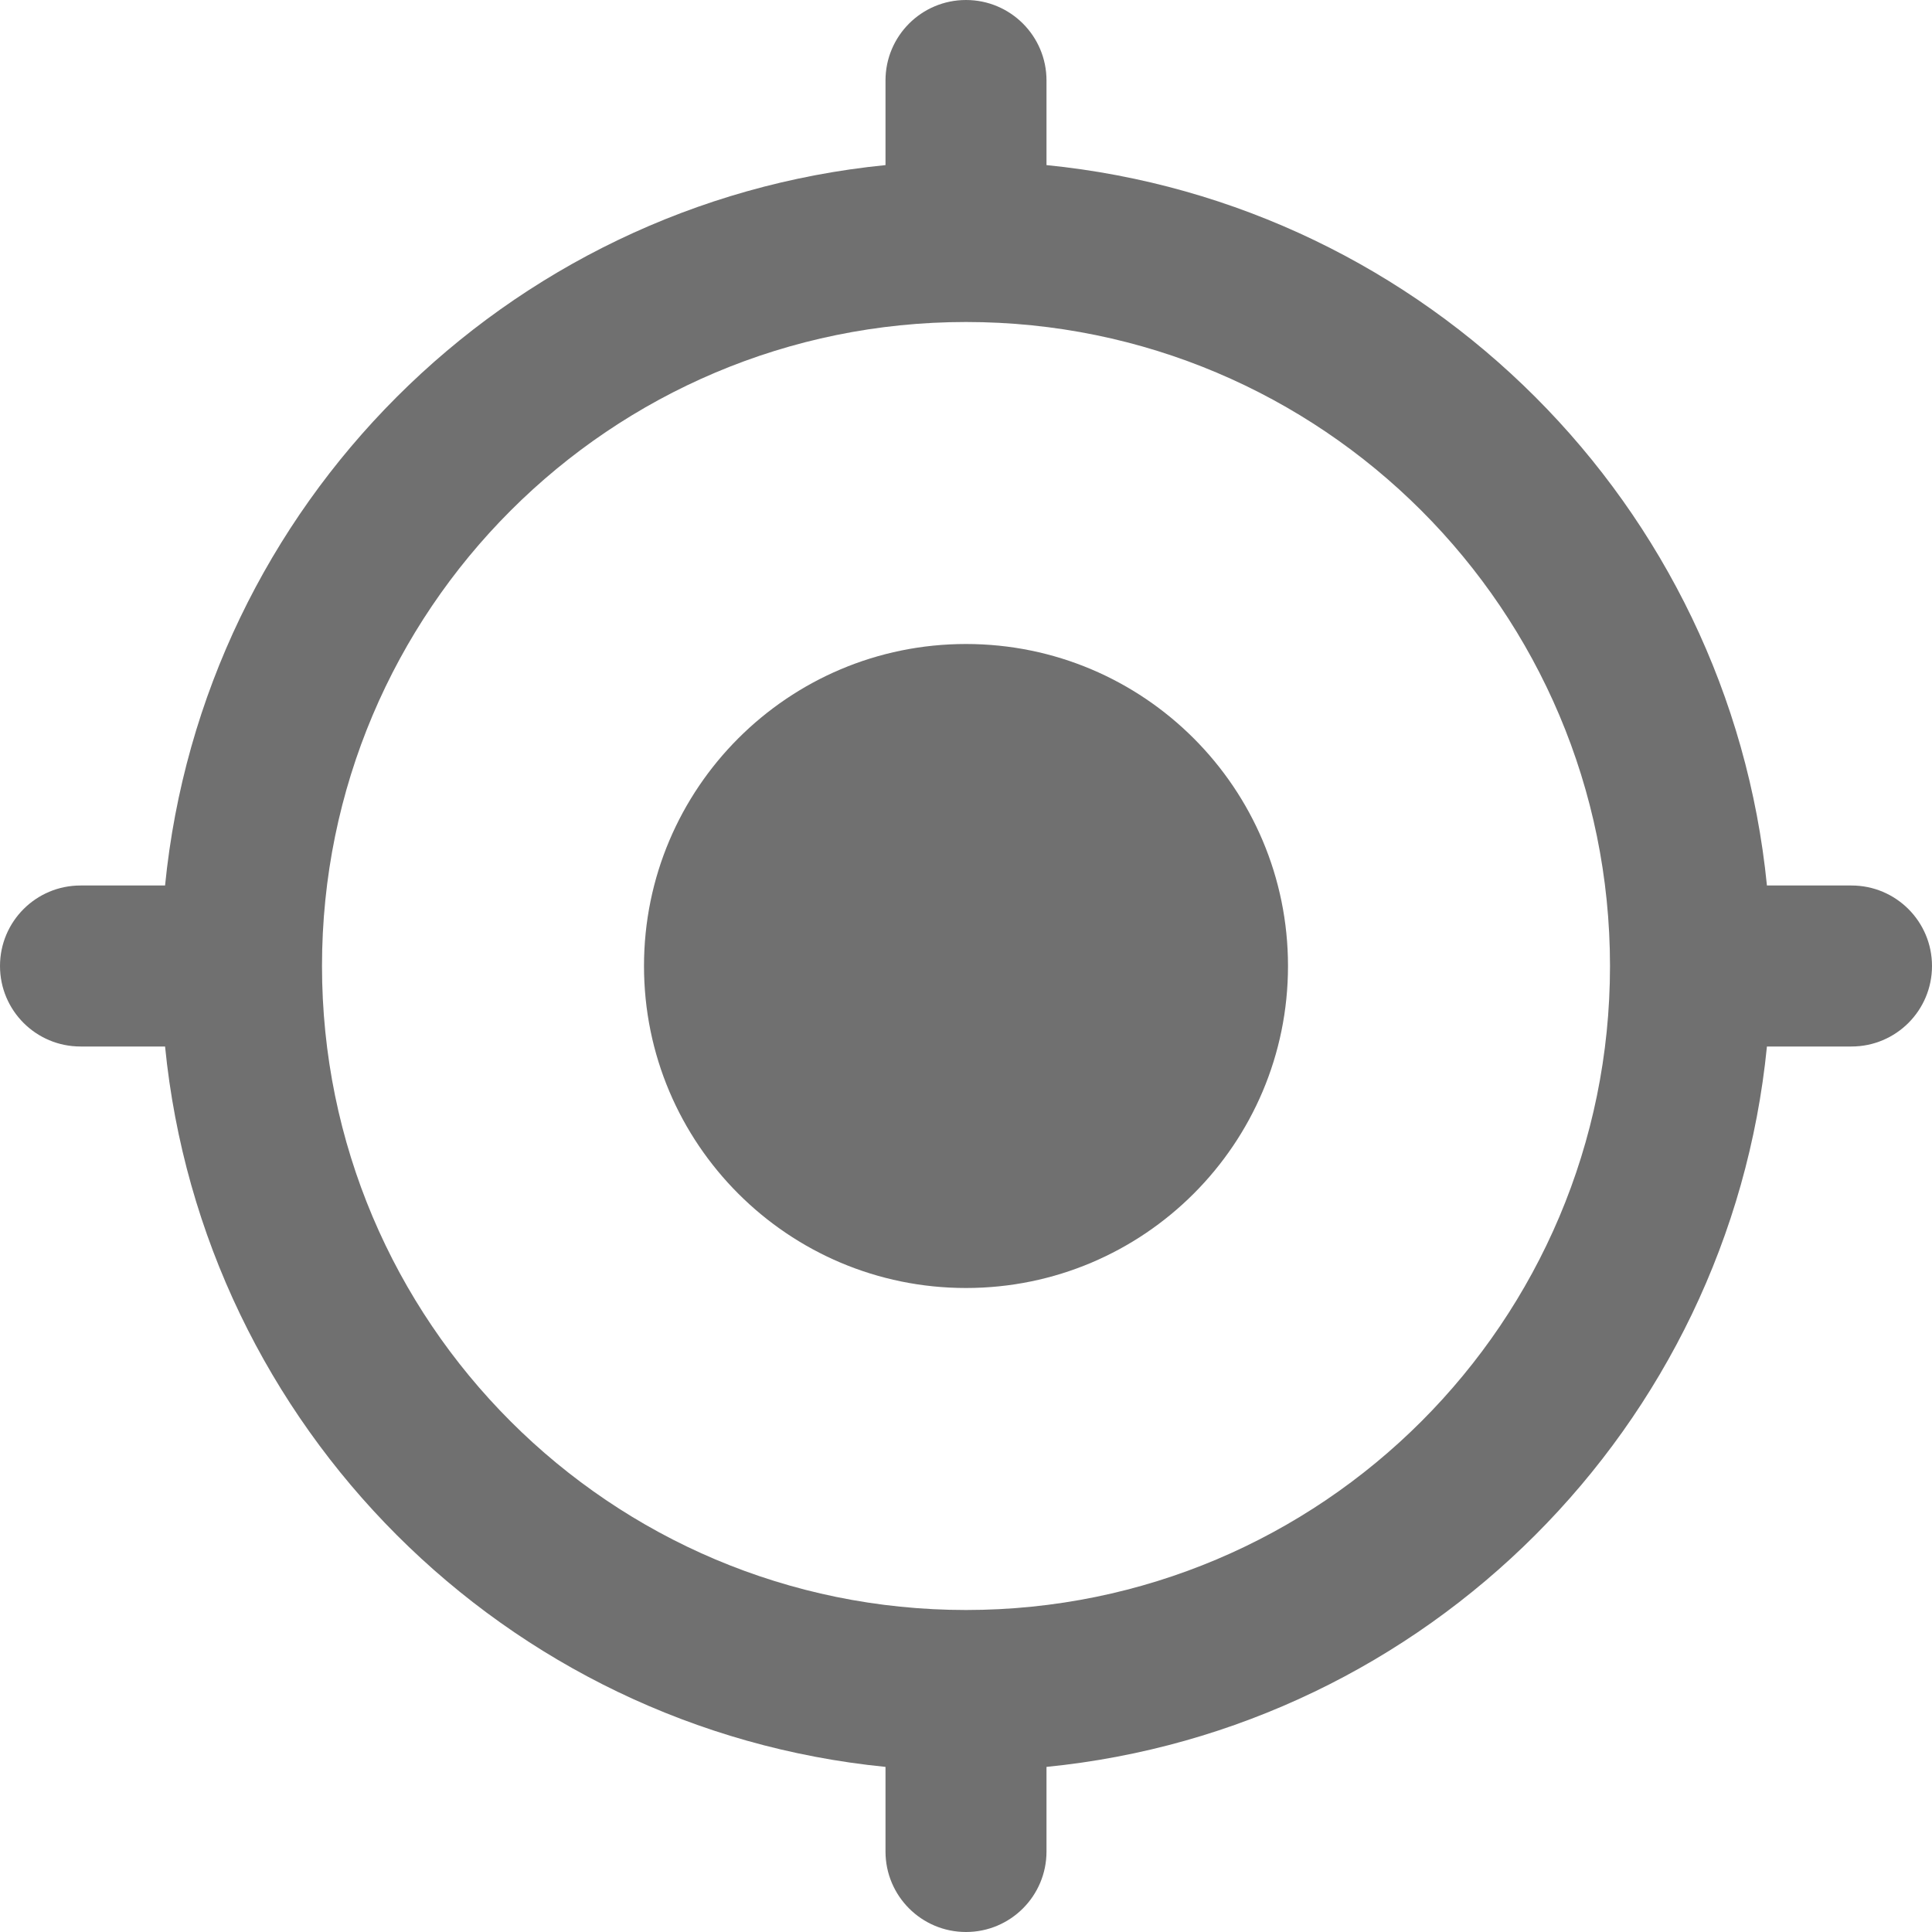 <?xml version="1.0" standalone="no"?><!DOCTYPE svg PUBLIC "-//W3C//DTD SVG 1.1//EN" "http://www.w3.org/Graphics/SVG/1.1/DTD/svg11.dtd"><svg t="1491656689412" class="icon" style="" viewBox="0 0 1024 1024" version="1.1" xmlns="http://www.w3.org/2000/svg" p-id="4547" xmlns:xlink="http://www.w3.org/1999/xlink" width="32" height="32"><defs><style type="text/css"></style></defs><path d="M981.333 554.667 936.512 554.667C916.501 756.224 756.224 916.459 554.667 936.491L554.667 981.333C554.667 1004.907 535.573 1024 512 1024 488.427 1024 469.333 1004.907 469.333 981.333L469.333 936.491C267.776 916.459 107.499 756.224 87.488 554.667L42.667 554.667C19.093 554.667 0 535.573 0 512 0 488.427 19.093 469.333 42.667 469.333L87.488 469.333C107.499 267.776 267.776 107.541 469.333 87.509L469.333 42.667C469.333 19.093 488.427 0 512 0 535.573 0 554.667 19.093 554.667 42.667L554.667 87.509C756.224 107.541 916.501 267.776 936.512 469.333L981.333 469.333C1004.907 469.333 1024 488.427 1024 512 1024 535.573 1004.907 554.667 981.333 554.667ZM512 170.667C323.477 170.667 170.667 323.477 170.667 512 170.667 700.523 323.477 853.333 512 853.333 700.523 853.333 853.333 700.523 853.333 512 853.333 323.477 700.523 170.667 512 170.667ZM512 682.667C417.749 682.667 341.333 606.251 341.333 512 341.333 417.749 417.749 341.333 512 341.333 606.251 341.333 682.667 417.749 682.667 512 682.667 606.251 606.251 682.667 512 682.667Z" p-id="4548" fill="#707070"></path></svg>